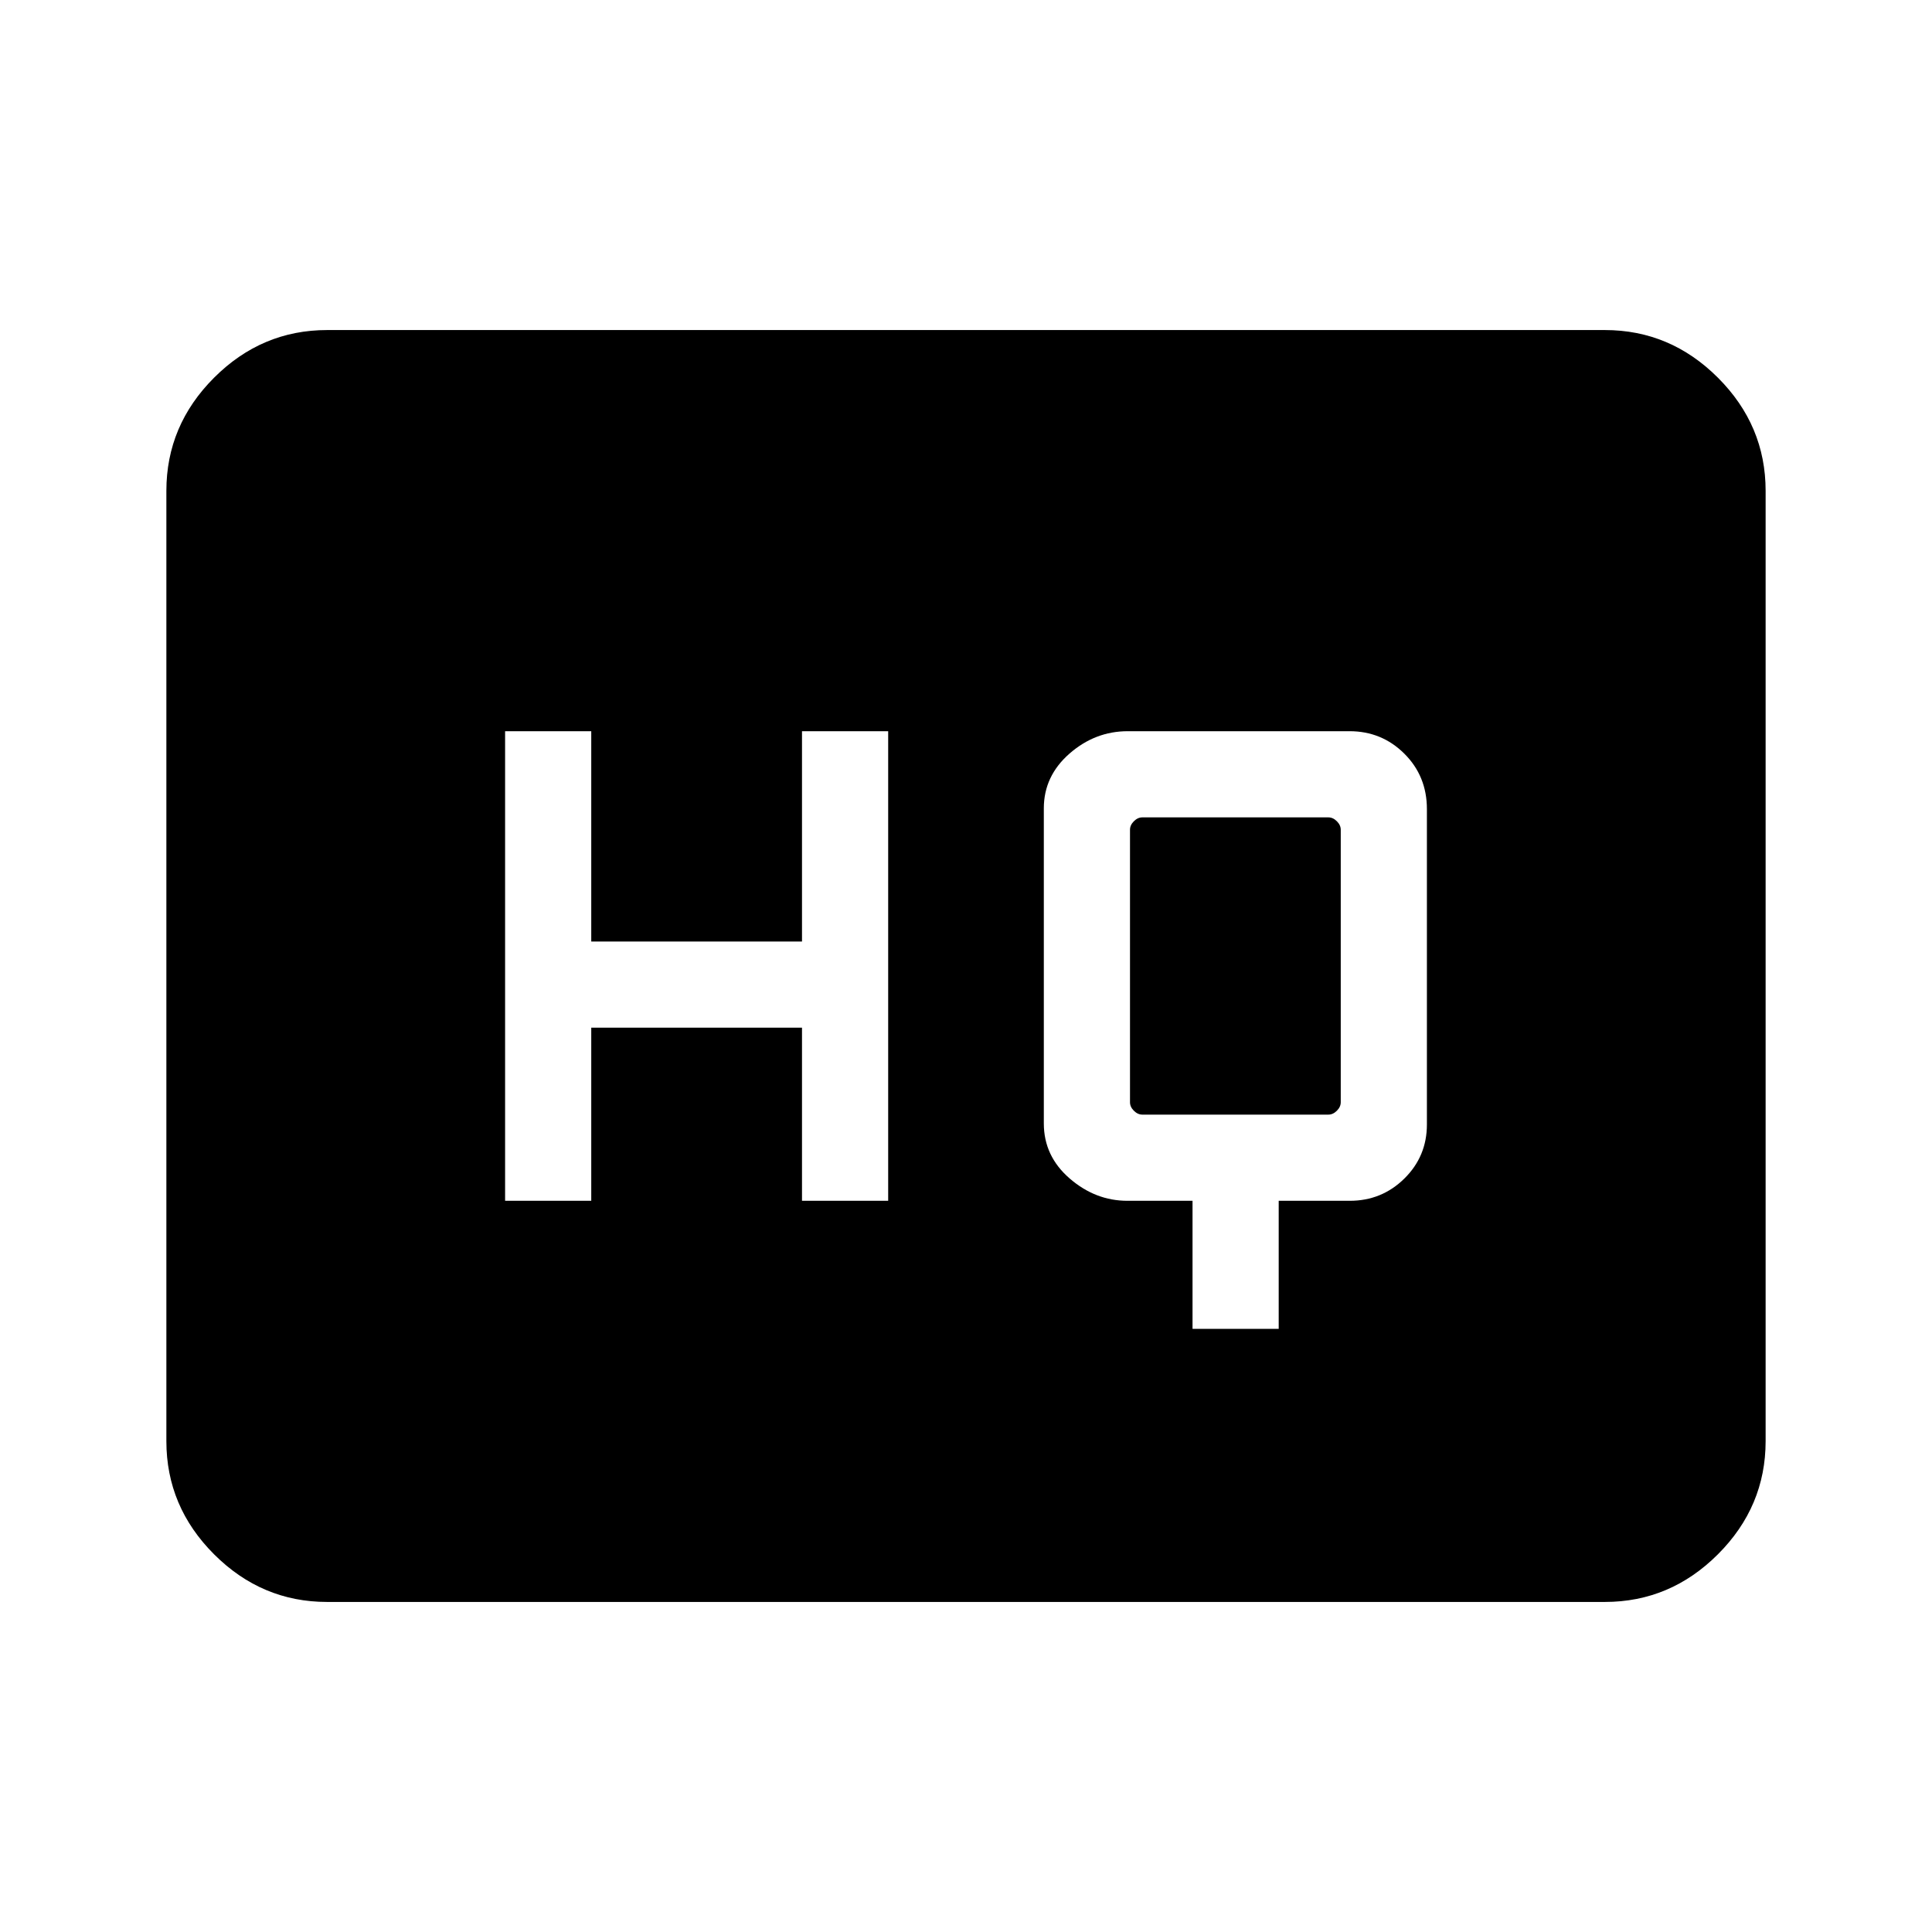 <svg xmlns="http://www.w3.org/2000/svg" height="40" viewBox="0 -960 960 960" width="40"><path d="M592.56-299.69h42.82v-63.64h35.32q15.88 0 27.1-11.04t11.22-26.9v-156.67q0-16.41-11.22-27.57t-27.21-11.16H560.4q-16.27 0-29 11.15-12.73 11.16-12.73 27.17v156.58q0 16.23 12.82 27.33 12.82 11.11 28.72 11.11h32.35v63.64Zm-341.58-63.64h42.81v-86.02h104.72v86.02h42.82v-233.34h-42.82v104.5H293.79v-104.5h-42.81v233.34Zm316.66-42.82q-2.31 0-4.23-1.93-1.92-1.92-1.92-4.23v-135.38q0-2.31 1.92-4.23 1.92-1.93 4.23-1.93h92.41q2.31 0 4.23 1.93 1.93 1.92 1.93 4.23v135.38q0 2.31-1.93 4.23-1.92 1.93-4.23 1.93h-92.41ZM162.56-164q-32.51 0-56.2-23.69-23.69-23.7-23.69-56.21v-472.2q0-32.51 23.69-56.21Q130.05-796 162.56-796h634.88q32.51 0 56.2 23.69 23.69 23.7 23.69 56.21v472.2q0 32.51-23.69 56.21Q829.95-164 797.44-164H162.56Z"/></svg>